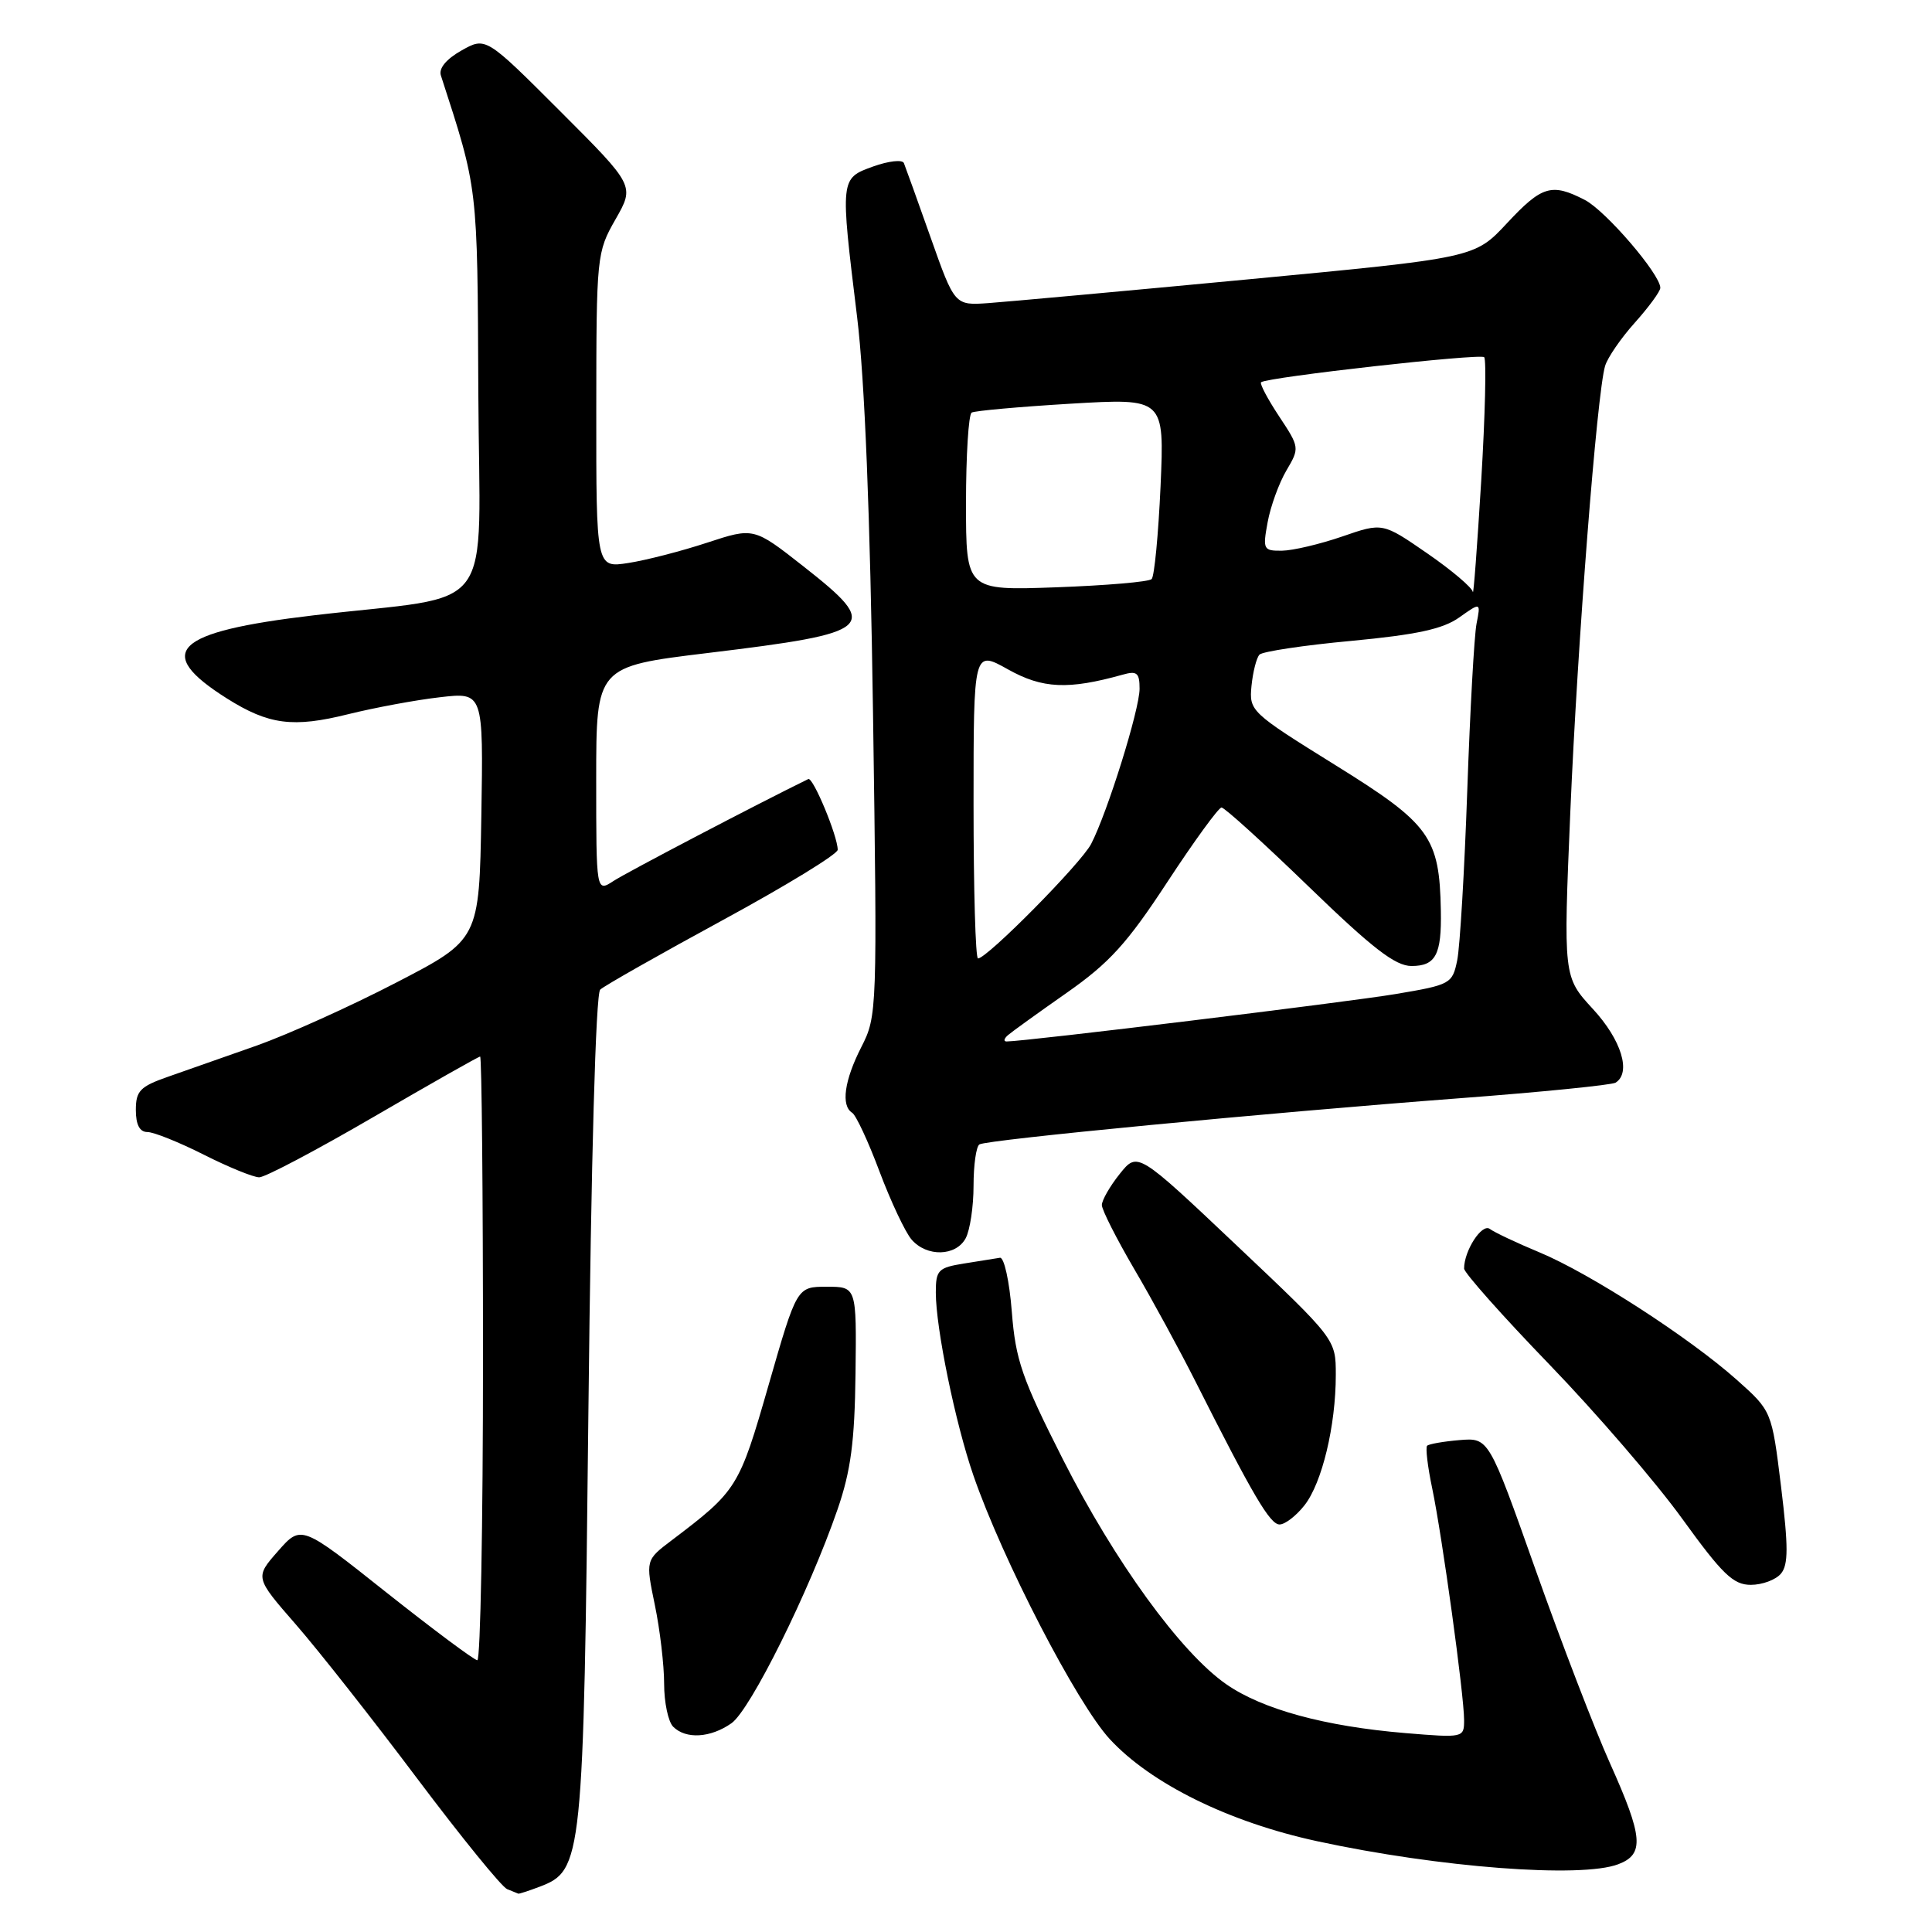 <?xml version="1.0" encoding="UTF-8" standalone="no"?>
<!DOCTYPE svg PUBLIC "-//W3C//DTD SVG 1.1//EN" "http://www.w3.org/Graphics/SVG/1.1/DTD/svg11.dtd" >
<svg xmlns="http://www.w3.org/2000/svg" xmlns:xlink="http://www.w3.org/1999/xlink" version="1.1" viewBox="0 0 256 256">
 <g >
 <path fill="currentColor"
d=" M 71.48 250.01 C 77.20 247.83 77.32 246.69 77.97 186.77 C 78.33 153.49 78.94 131.68 79.53 131.13 C 80.06 130.63 87.36 126.49 95.75 121.93 C 104.14 117.37 111.00 113.18 111.00 112.60 C 111.00 110.79 107.73 102.92 107.10 103.23 C 100.39 106.51 83.00 115.61 81.30 116.73 C 79.00 118.23 79.00 118.23 79.00 103.27 C 79.00 88.32 79.00 88.32 93.75 86.53 C 116.06 83.83 116.79 83.16 106.44 75.03 C 99.88 69.88 99.88 69.88 93.69 71.91 C 90.29 73.03 85.59 74.24 83.25 74.60 C 79.00 75.26 79.00 75.26 79.01 54.38 C 79.02 33.87 79.07 33.42 81.56 29.06 C 84.10 24.61 84.10 24.61 74.24 14.75 C 64.37 4.88 64.37 4.88 61.15 6.69 C 59.13 7.83 58.11 9.06 58.42 10.00 C 63.36 25.25 63.26 24.35 63.38 51.97 C 63.52 82.29 66.23 78.63 41.52 81.54 C 23.03 83.72 20.28 86.37 30.07 92.55 C 35.61 96.04 38.83 96.46 46.16 94.63 C 49.65 93.77 55.10 92.75 58.28 92.39 C 64.05 91.72 64.05 91.72 63.78 108.11 C 63.50 124.50 63.50 124.50 52.50 130.20 C 46.45 133.34 38.12 137.09 34.00 138.55 C 29.88 140.00 24.59 141.86 22.25 142.68 C 18.56 143.97 18.00 144.55 18.00 147.08 C 18.00 149.03 18.51 150.00 19.53 150.00 C 20.37 150.00 23.73 151.35 27.00 153.00 C 30.27 154.65 33.58 156.00 34.35 156.00 C 35.13 156.00 41.94 152.40 49.50 148.00 C 57.06 143.60 63.41 140.00 63.62 140.00 C 63.83 140.00 64.00 158.00 64.00 180.00 C 64.00 202.00 63.66 219.99 63.25 219.99 C 62.84 219.98 57.42 215.94 51.20 211.01 C 39.91 202.04 39.91 202.04 36.84 205.53 C 33.77 209.02 33.77 209.02 39.21 215.26 C 42.20 218.69 49.43 227.87 55.27 235.65 C 61.12 243.43 66.49 250.04 67.20 250.32 C 67.92 250.61 68.58 250.88 68.68 250.92 C 68.79 250.96 70.05 250.55 71.48 250.01 Z  M 214.43 247.02 C 217.91 245.70 217.73 243.44 213.34 233.66 C 211.32 229.17 206.88 217.62 203.47 208.00 C 197.27 190.50 197.27 190.50 193.39 190.82 C 191.26 191.00 189.33 191.34 189.10 191.57 C 188.87 191.80 189.17 194.35 189.78 197.24 C 191.11 203.63 194.00 224.62 194.00 227.91 C 194.00 230.27 193.93 230.28 186.18 229.64 C 175.54 228.75 167.29 226.50 162.50 223.18 C 156.47 219.00 147.70 206.92 140.81 193.31 C 135.41 182.64 134.57 180.21 134.07 173.81 C 133.76 169.79 133.05 166.57 132.50 166.66 C 131.95 166.75 129.81 167.09 127.75 167.42 C 124.31 167.97 124.00 168.29 124.00 171.26 C 124.00 175.99 126.59 188.59 128.98 195.50 C 132.85 206.70 142.68 225.69 147.04 230.43 C 152.50 236.35 162.84 241.44 174.53 243.97 C 190.67 247.46 209.50 248.90 214.43 247.02 Z  M 96.92 228.34 C 99.43 226.58 107.24 210.85 110.98 200.00 C 112.74 194.89 113.25 191.05 113.36 182.00 C 113.50 170.50 113.50 170.50 109.55 170.50 C 105.59 170.50 105.59 170.50 101.85 183.50 C 97.93 197.14 97.70 197.51 88.99 204.11 C 85.54 206.72 85.54 206.72 86.77 212.67 C 87.45 215.94 88.00 220.64 88.00 223.11 C 88.00 225.58 88.54 228.14 89.20 228.80 C 90.88 230.48 94.14 230.29 96.92 228.34 Z  M 235.99 208.51 C 236.97 207.33 236.97 204.95 236.00 196.99 C 234.77 186.97 234.77 186.97 230.14 182.84 C 223.84 177.23 210.70 168.74 204.00 165.95 C 200.97 164.69 198.01 163.29 197.41 162.84 C 196.37 162.06 194.00 165.71 194.00 168.09 C 194.00 168.64 199.08 174.36 205.30 180.80 C 211.51 187.23 219.44 196.44 222.91 201.25 C 228.23 208.61 229.67 210.00 231.99 210.00 C 233.51 210.00 235.31 209.33 235.99 208.51 Z  M 172.85 199.46 C 175.18 196.50 177.00 188.92 177.00 182.18 C 177.00 177.45 177.00 177.45 163.87 165.03 C 150.73 152.60 150.73 152.60 148.37 155.55 C 147.07 157.17 146.01 159.03 146.00 159.67 C 146.00 160.31 147.94 164.13 150.30 168.17 C 152.67 172.20 156.30 178.88 158.38 183.00 C 166.03 198.17 168.28 202.00 169.55 202.00 C 170.27 202.00 171.75 200.86 172.85 199.46 Z  M 127.96 164.07 C 128.53 163.00 129.00 159.88 129.00 157.12 C 129.00 154.37 129.35 151.90 129.78 151.64 C 130.78 151.02 167.73 147.47 193.32 145.53 C 204.22 144.71 213.56 143.77 214.07 143.46 C 216.18 142.15 214.85 137.79 211.07 133.70 C 207.15 129.44 207.15 129.44 208.08 107.47 C 209.03 85.14 211.60 52.14 212.68 48.50 C 213.00 47.40 214.78 44.81 216.63 42.75 C 218.48 40.68 220.00 38.61 220.00 38.14 C 220.00 36.35 212.78 27.94 210.01 26.50 C 205.60 24.22 204.31 24.61 199.67 29.59 C 195.40 34.17 195.40 34.17 165.45 37.01 C 148.98 38.57 133.47 39.98 131.00 40.16 C 126.50 40.48 126.50 40.48 123.32 31.49 C 121.57 26.54 119.97 22.10 119.77 21.61 C 119.57 21.12 117.74 21.33 115.70 22.06 C 111.31 23.65 111.32 23.57 113.57 42.00 C 114.58 50.23 115.30 68.19 115.68 94.53 C 116.25 133.99 116.23 134.63 114.13 138.74 C 111.87 143.17 111.41 146.51 112.92 147.45 C 113.42 147.76 115.06 151.27 116.55 155.26 C 118.05 159.24 119.96 163.29 120.79 164.25 C 122.81 166.58 126.67 166.48 127.96 164.07 Z  M 133.55 137.17 C 134.07 136.72 137.58 134.19 141.35 131.55 C 147.00 127.59 149.35 125.01 154.68 116.87 C 158.24 111.44 161.47 107.00 161.86 107.00 C 162.26 107.00 167.46 111.72 173.43 117.50 C 181.87 125.67 184.89 128.00 187.03 128.00 C 190.24 128.00 191.03 126.50 190.92 120.67 C 190.74 110.90 189.50 109.18 176.97 101.40 C 165.69 94.39 165.51 94.21 165.83 90.88 C 166.02 89.02 166.49 87.16 166.89 86.74 C 167.29 86.33 172.76 85.50 179.06 84.92 C 187.73 84.10 191.19 83.35 193.35 81.82 C 196.21 79.79 196.21 79.79 195.65 82.64 C 195.34 84.21 194.79 94.17 194.42 104.76 C 194.05 115.35 193.45 125.46 193.09 127.23 C 192.45 130.36 192.21 130.49 184.96 131.71 C 178.69 132.77 135.80 138.00 133.38 138.00 C 132.95 138.00 133.03 137.63 133.55 137.17 Z  M 129.00 106.57 C 129.00 86.14 129.00 86.14 133.57 88.70 C 138.15 91.26 141.55 91.41 148.75 89.40 C 150.65 88.86 151.00 89.15 151.00 91.26 C 151.00 94.02 146.74 107.66 144.58 111.83 C 143.25 114.40 130.79 127.00 129.59 127.00 C 129.26 127.00 129.00 117.81 129.00 106.57 Z  M 195.16 78.44 C 195.07 77.86 192.35 75.55 189.10 73.31 C 183.20 69.24 183.20 69.24 177.85 71.09 C 174.91 72.10 171.32 72.95 169.88 72.97 C 167.40 73.00 167.30 72.81 167.97 69.19 C 168.35 67.10 169.47 64.02 170.45 62.35 C 172.22 59.35 172.21 59.28 169.47 55.14 C 167.95 52.84 166.89 50.82 167.10 50.65 C 167.96 49.97 196.14 46.81 196.66 47.33 C 196.97 47.63 196.79 55.00 196.27 63.69 C 195.74 72.39 195.24 79.02 195.16 78.44 Z  M 128.00 66.68 C 128.00 60.32 128.34 54.92 128.75 54.67 C 129.16 54.43 135.08 53.90 141.89 53.49 C 154.29 52.76 154.29 52.76 153.78 64.42 C 153.49 70.83 152.96 76.37 152.60 76.73 C 152.24 77.10 146.55 77.58 139.97 77.82 C 128.00 78.25 128.00 78.25 128.00 66.68 Z "/>
</g>
</svg>